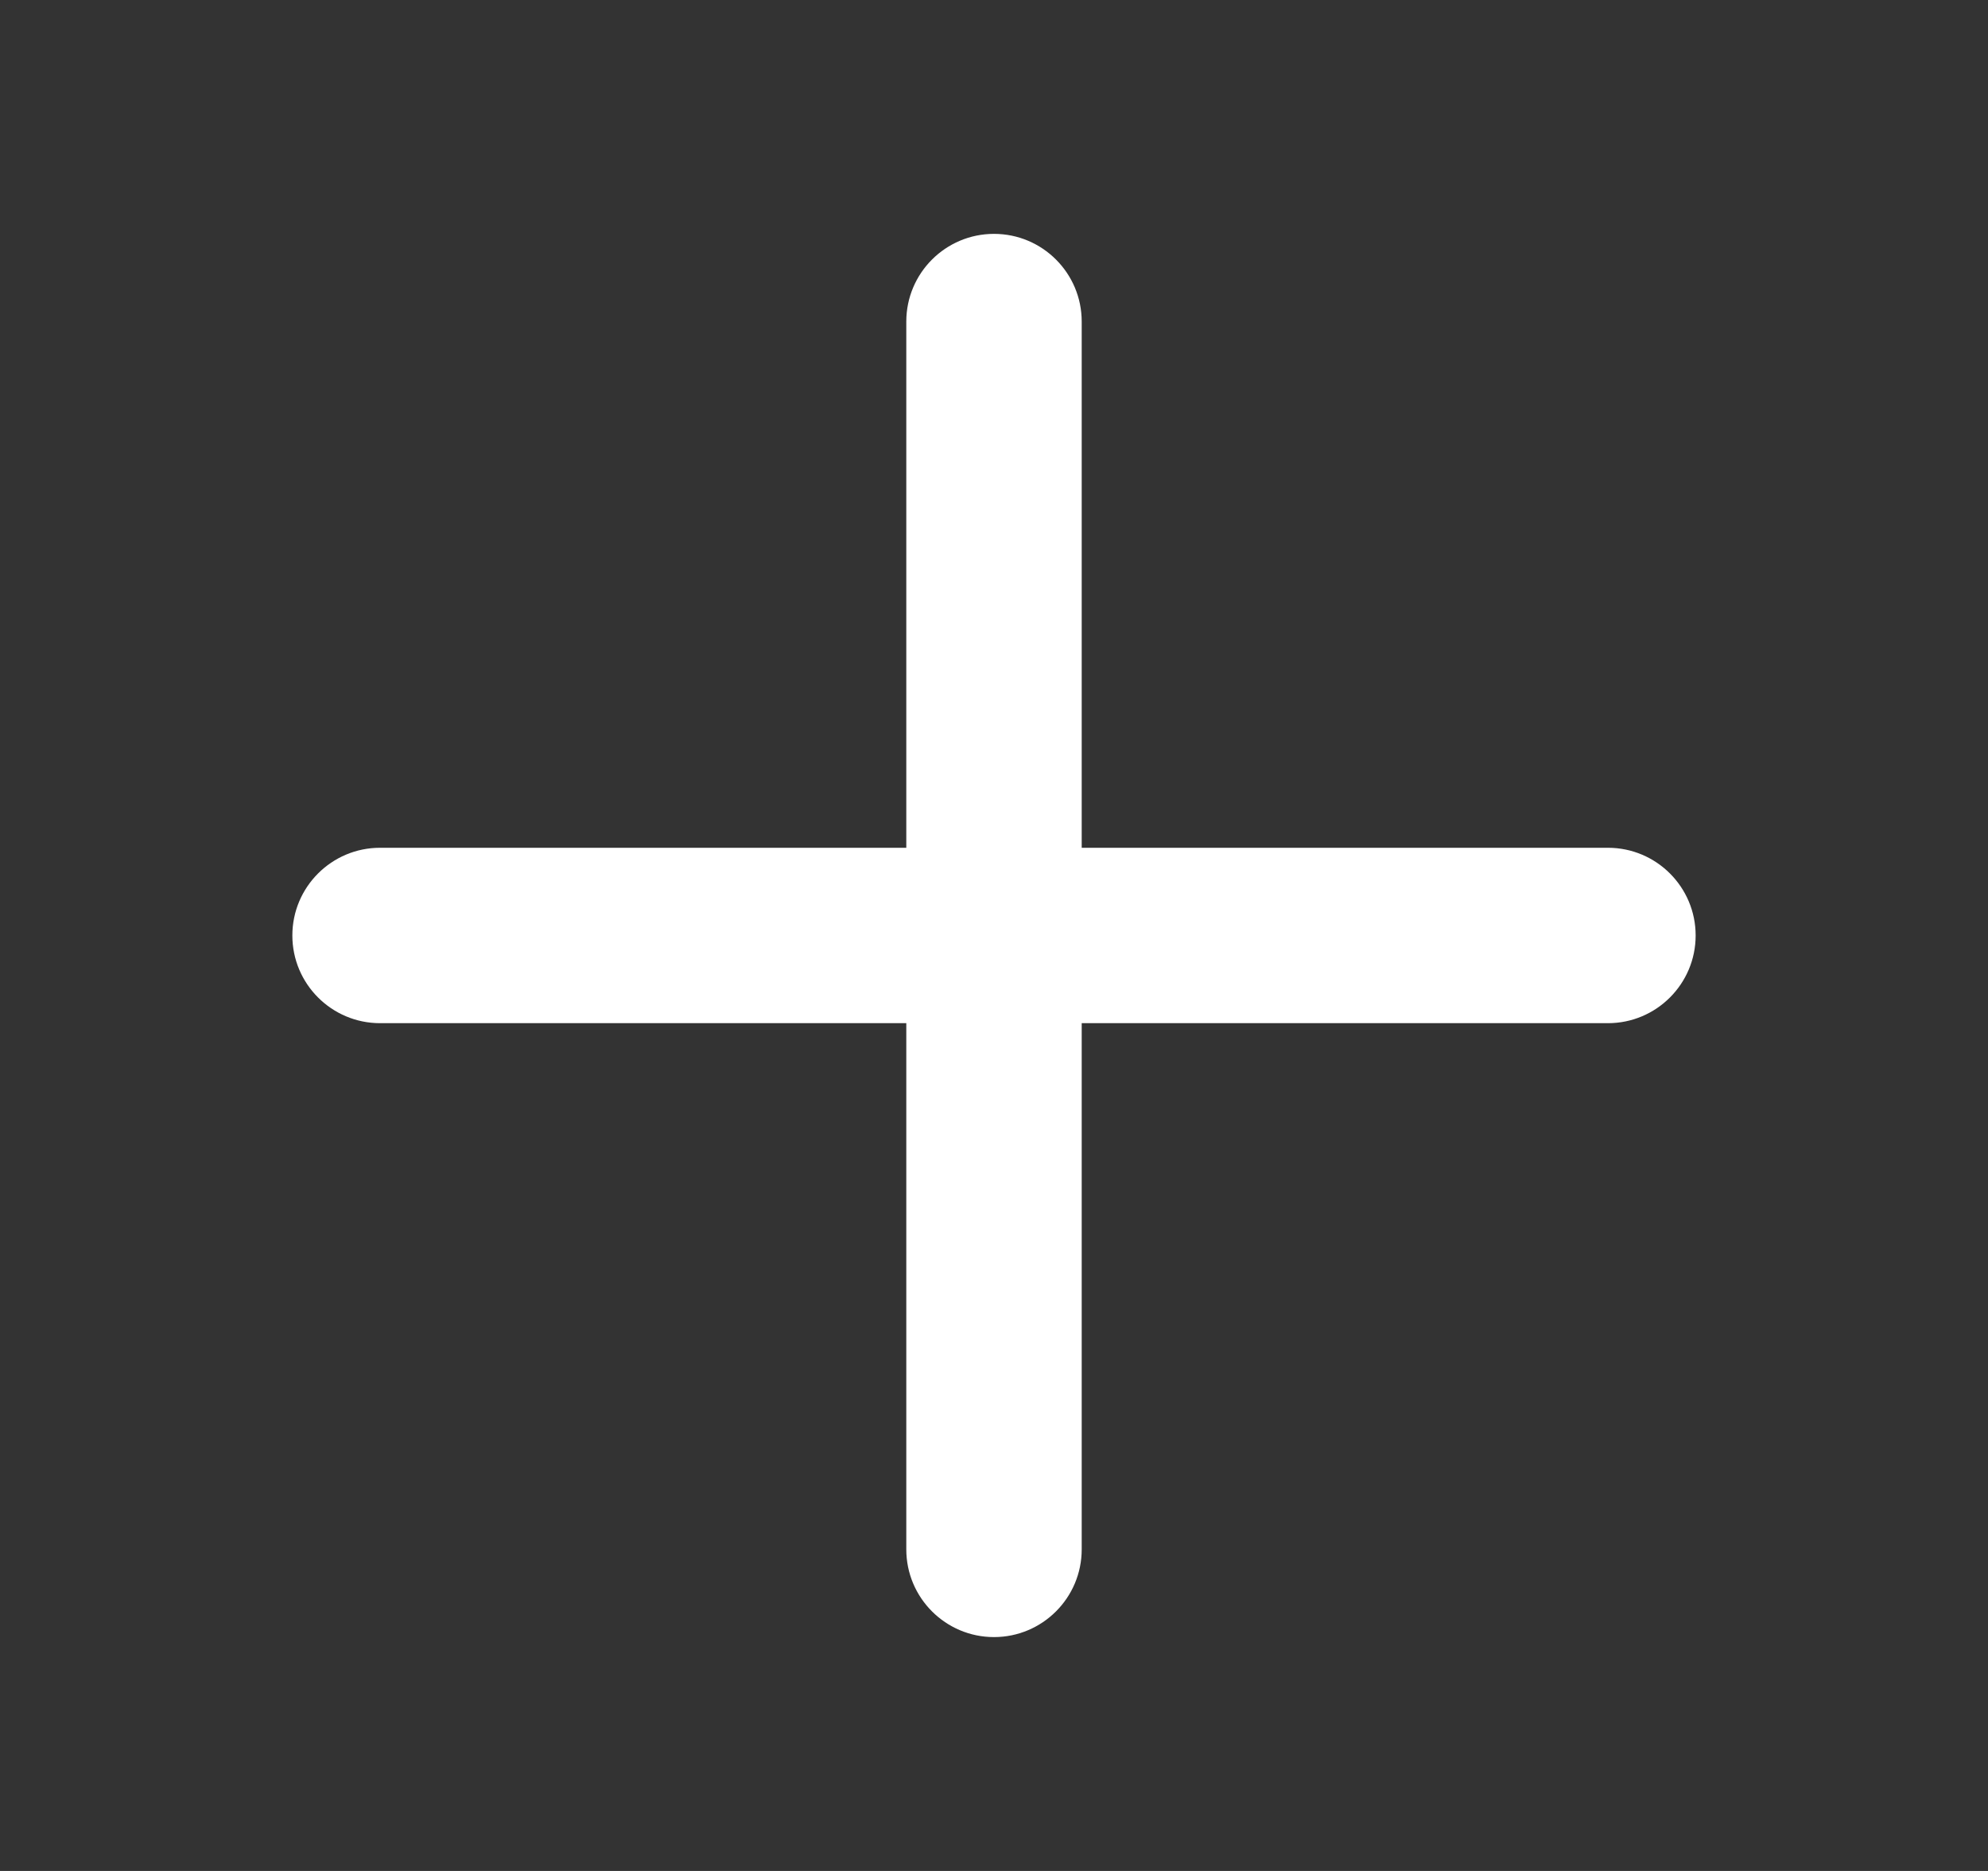 <svg width="17" height="16" viewBox="0 0 17 16" fill="none" xmlns="http://www.w3.org/2000/svg">
<rect x="0" y="0" width="17" height="16" fill="#333333" stroke="none"/>
<path fill-rule="evenodd" clip-rule="evenodd" d="M8.5 2C8.914 2 9.25 2.336 9.25 2.75V7.25H13.75C14.164 7.25 14.5 7.586 14.5 8C14.5 8.414 14.164 8.75 13.75 8.75H9.25V13.25C9.25 13.664 8.914 14 8.5 14C8.086 14 7.75 13.664 7.75 13.25V8.75H3.25C2.836 8.75 2.5 8.414 2.5 8C2.5 7.586 2.836 7.25 3.25 7.25H7.75V2.75C7.75 2.336 8.086 2 8.5 2Z" fill="white"/>
</svg>
